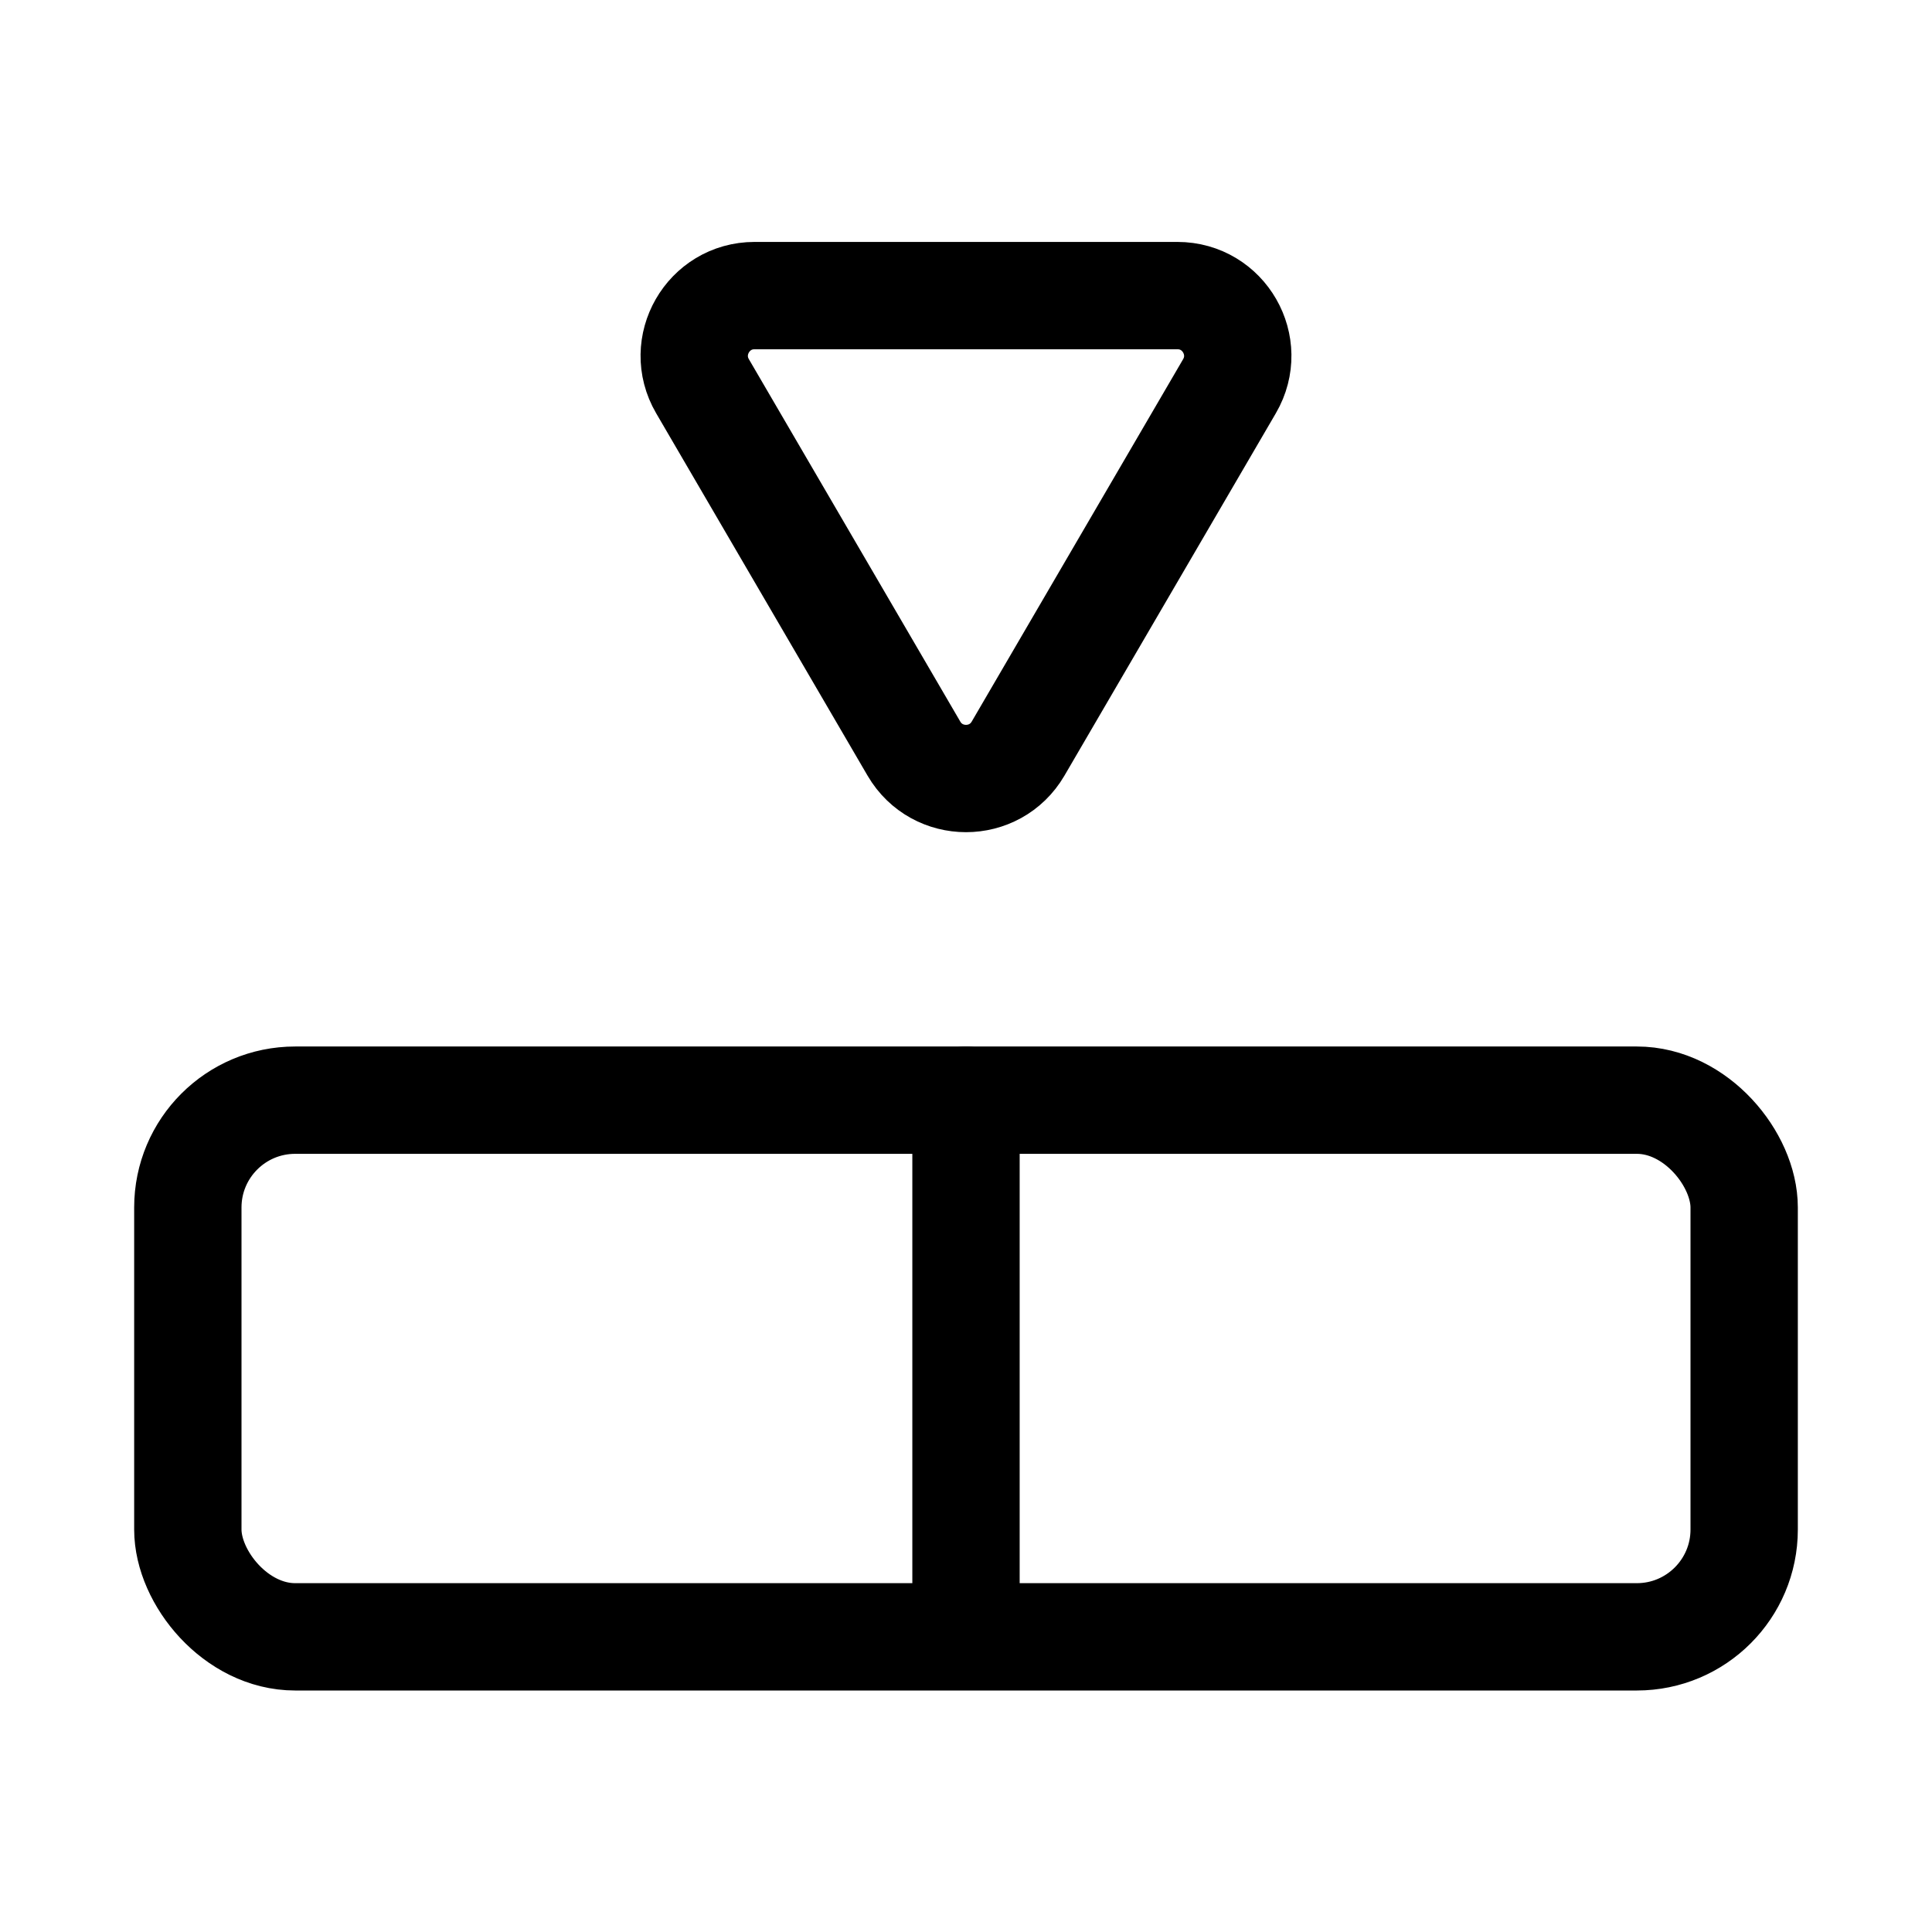 <svg xmlns="http://www.w3.org/2000/svg" height="18" width="18" viewBox="0 0 18 18"><title>progress indicator</title><g fill="none" stroke="currentColor" class="nc-icon-wrapper"><line x1="9" y1="10.25" x2="9" y2="15" stroke-linecap="round" stroke-linejoin="round" stroke="currentColor"></line><rect x="1.75" y="10.25" width="14.5" height="5" rx="1" ry="1" stroke-linecap="round" stroke-linejoin="round"></rect><path d="M9.485,6.975l1.97-3.377c.218-.374-.052-.844-.485-.844h-3.94c-.433,0-.703,.47-.485,.844l1.97,3.377c.217,.371,.753,.371,.97,0Z" stroke-linecap="round" stroke-linejoin="round" stroke="currentColor"></path></g></svg>